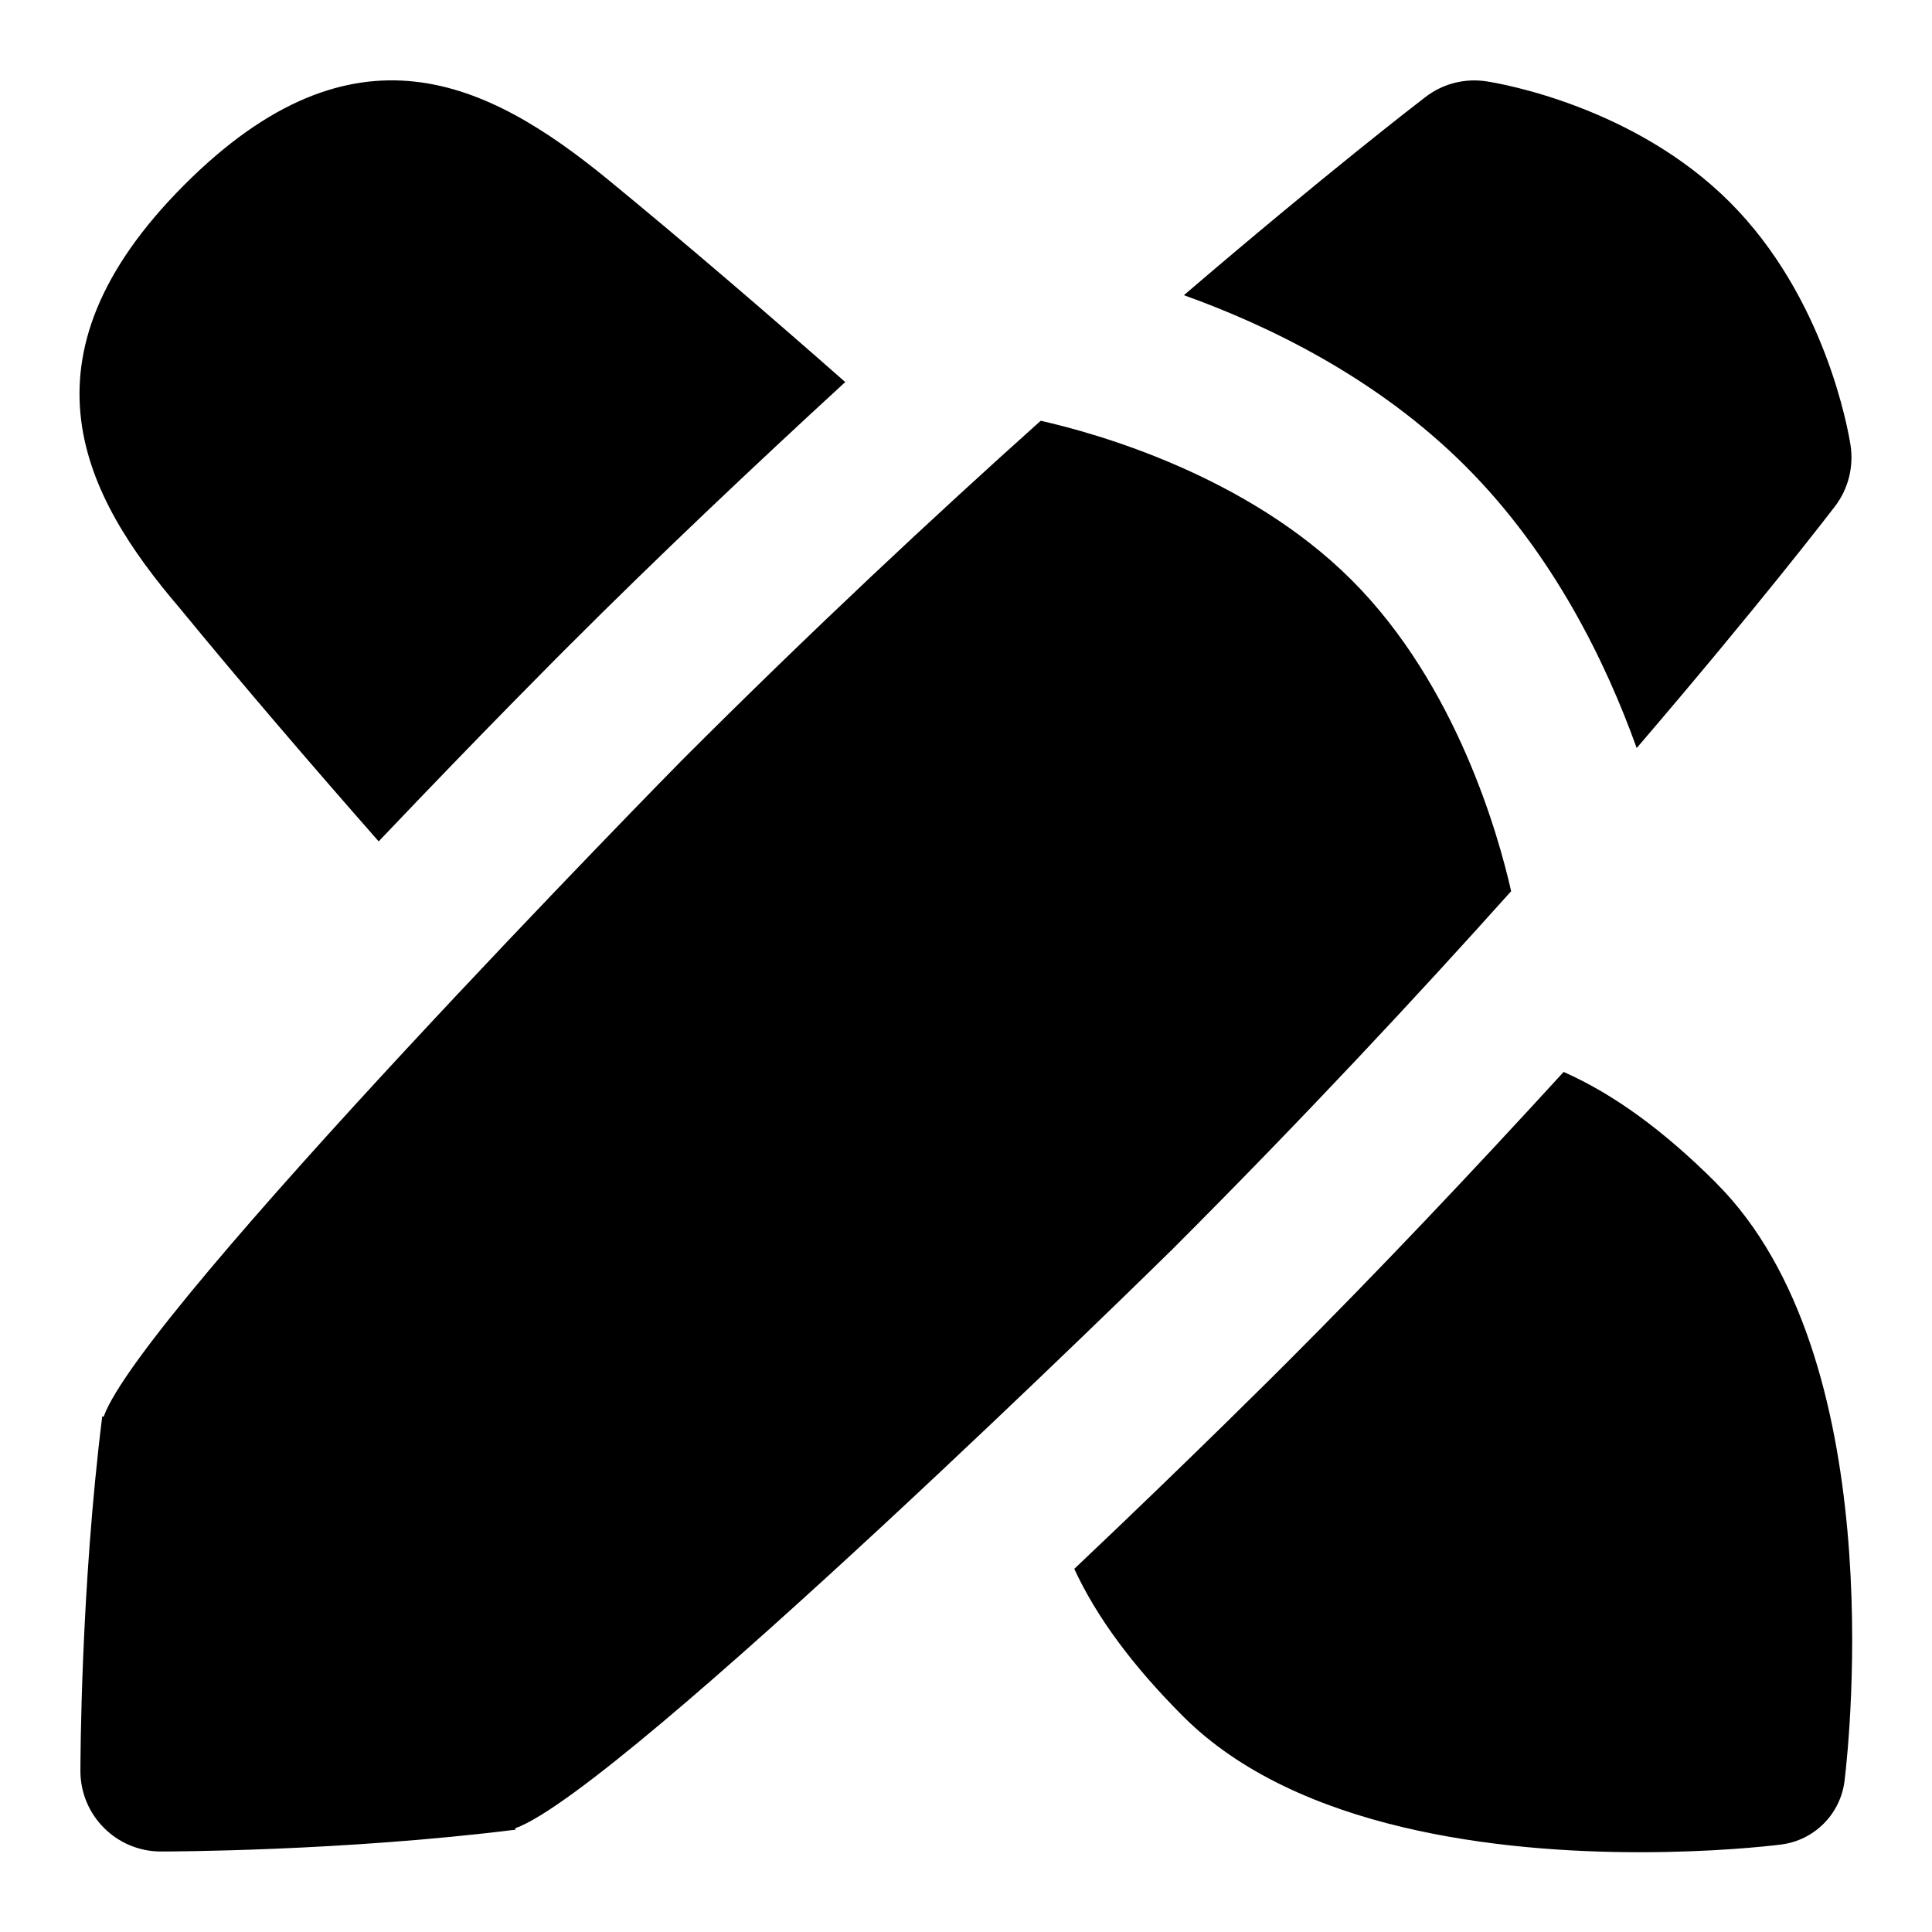 <svg id="Layer_1" viewBox="0 0 24 24" xmlns="http://www.w3.org/2000/svg" data-name="Layer 1"><path d="m6.401 22.711.002.018c-2.143.268-4.312.271-4.404.271-.552 0-1-.448-1-1 0-.091.003-2.261.271-4.404l.018.002c.468-1.318 7.121-8.093 7.191-8.162 1.608-1.608 3.124-3.022 4.449-4.209.69.155 2.561.677 3.864 1.98s1.825 3.176 1.98 3.864c-1.187 1.325-2.602 2.842-4.209 4.449-.069.07-6.844 6.723-8.162 7.191zm13.931-13.419c1.513-1.765 2.394-2.912 2.462-3.001.166-.216.235-.491.194-.761-.029-.184-.314-1.833-1.5-3.019s-2.834-1.471-3.019-1.5c-.271-.042-.544.027-.761.194-.089.068-1.236.95-3.001 2.462 1.057.379 2.405 1.031 3.499 2.125s1.746 2.443 2.125 3.499zm.988 5.404c-.656-.656-1.279-1.107-1.896-1.38-1.131 1.236-2.282 2.454-3.446 3.618-.026.026-1.161 1.163-2.633 2.555.276.596.718 1.197 1.351 1.831 1.419 1.42 3.956 1.689 5.676 1.689.893 0 1.566-.072 1.748-.095.416-.05.744-.378.794-.794.064-.533.562-5.267-1.594-7.423zm-16.616-4.244c1.303-1.372 2.34-2.408 2.367-2.434 1.102-1.102 2.257-2.195 3.429-3.272-.98-.862-1.971-1.714-2.953-2.52-1.483-1.212-3.146-2.042-5.254.067-2.164 2.164-1.242 3.878-.065 5.256.791.963 1.628 1.938 2.476 2.903z"/></svg>